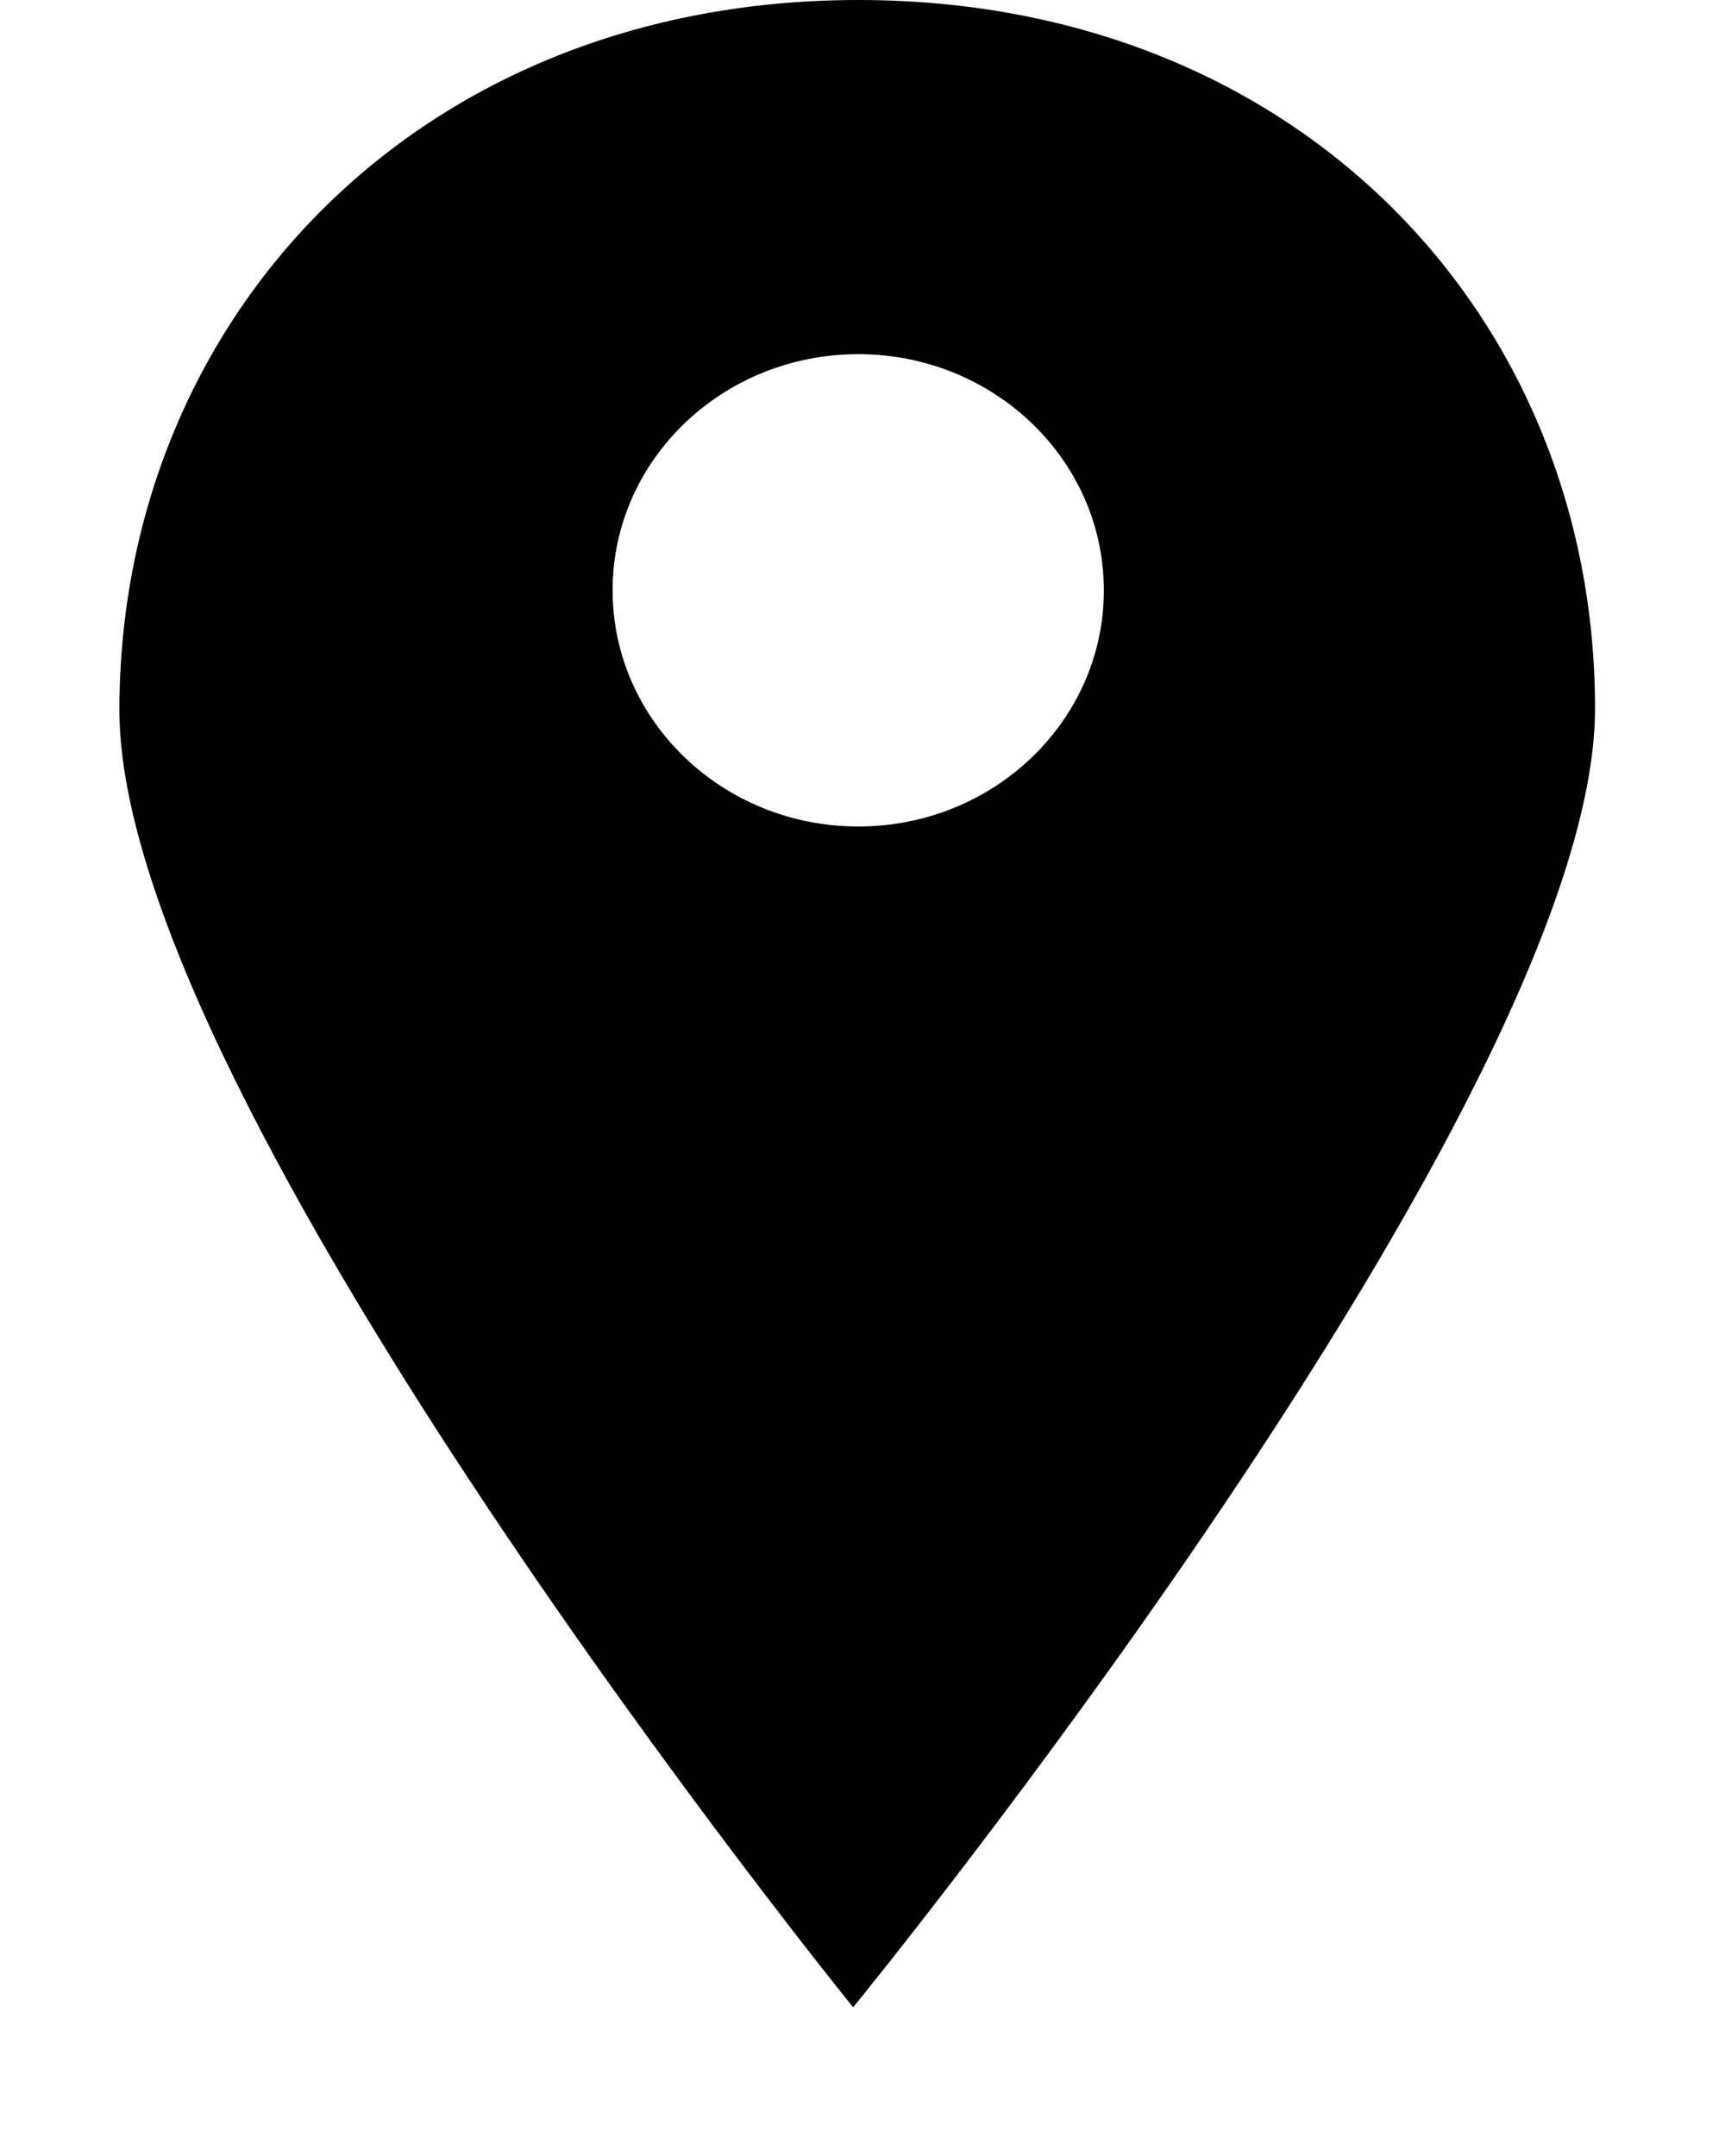 <svg xmlns="http://www.w3.org/2000/svg" width="20" height="25" viewBox="0 0 20 29"><g><g><path d="M9.943 0c5.928 0 9.909 4.266 9.909 9.53 0 5.262-9.978 17.47-9.978 17.47S.006 14.817.006 9.554C.006 4.29 4.014 0 9.943 0zM6.639 7.94c0 1.754 1.48 3.177 3.304 3.177 1.824 0 3.303-1.423 3.303-3.177s-1.48-3.176-3.303-3.176c-1.825 0-3.304 1.422-3.304 3.176z"/></g></g></svg>